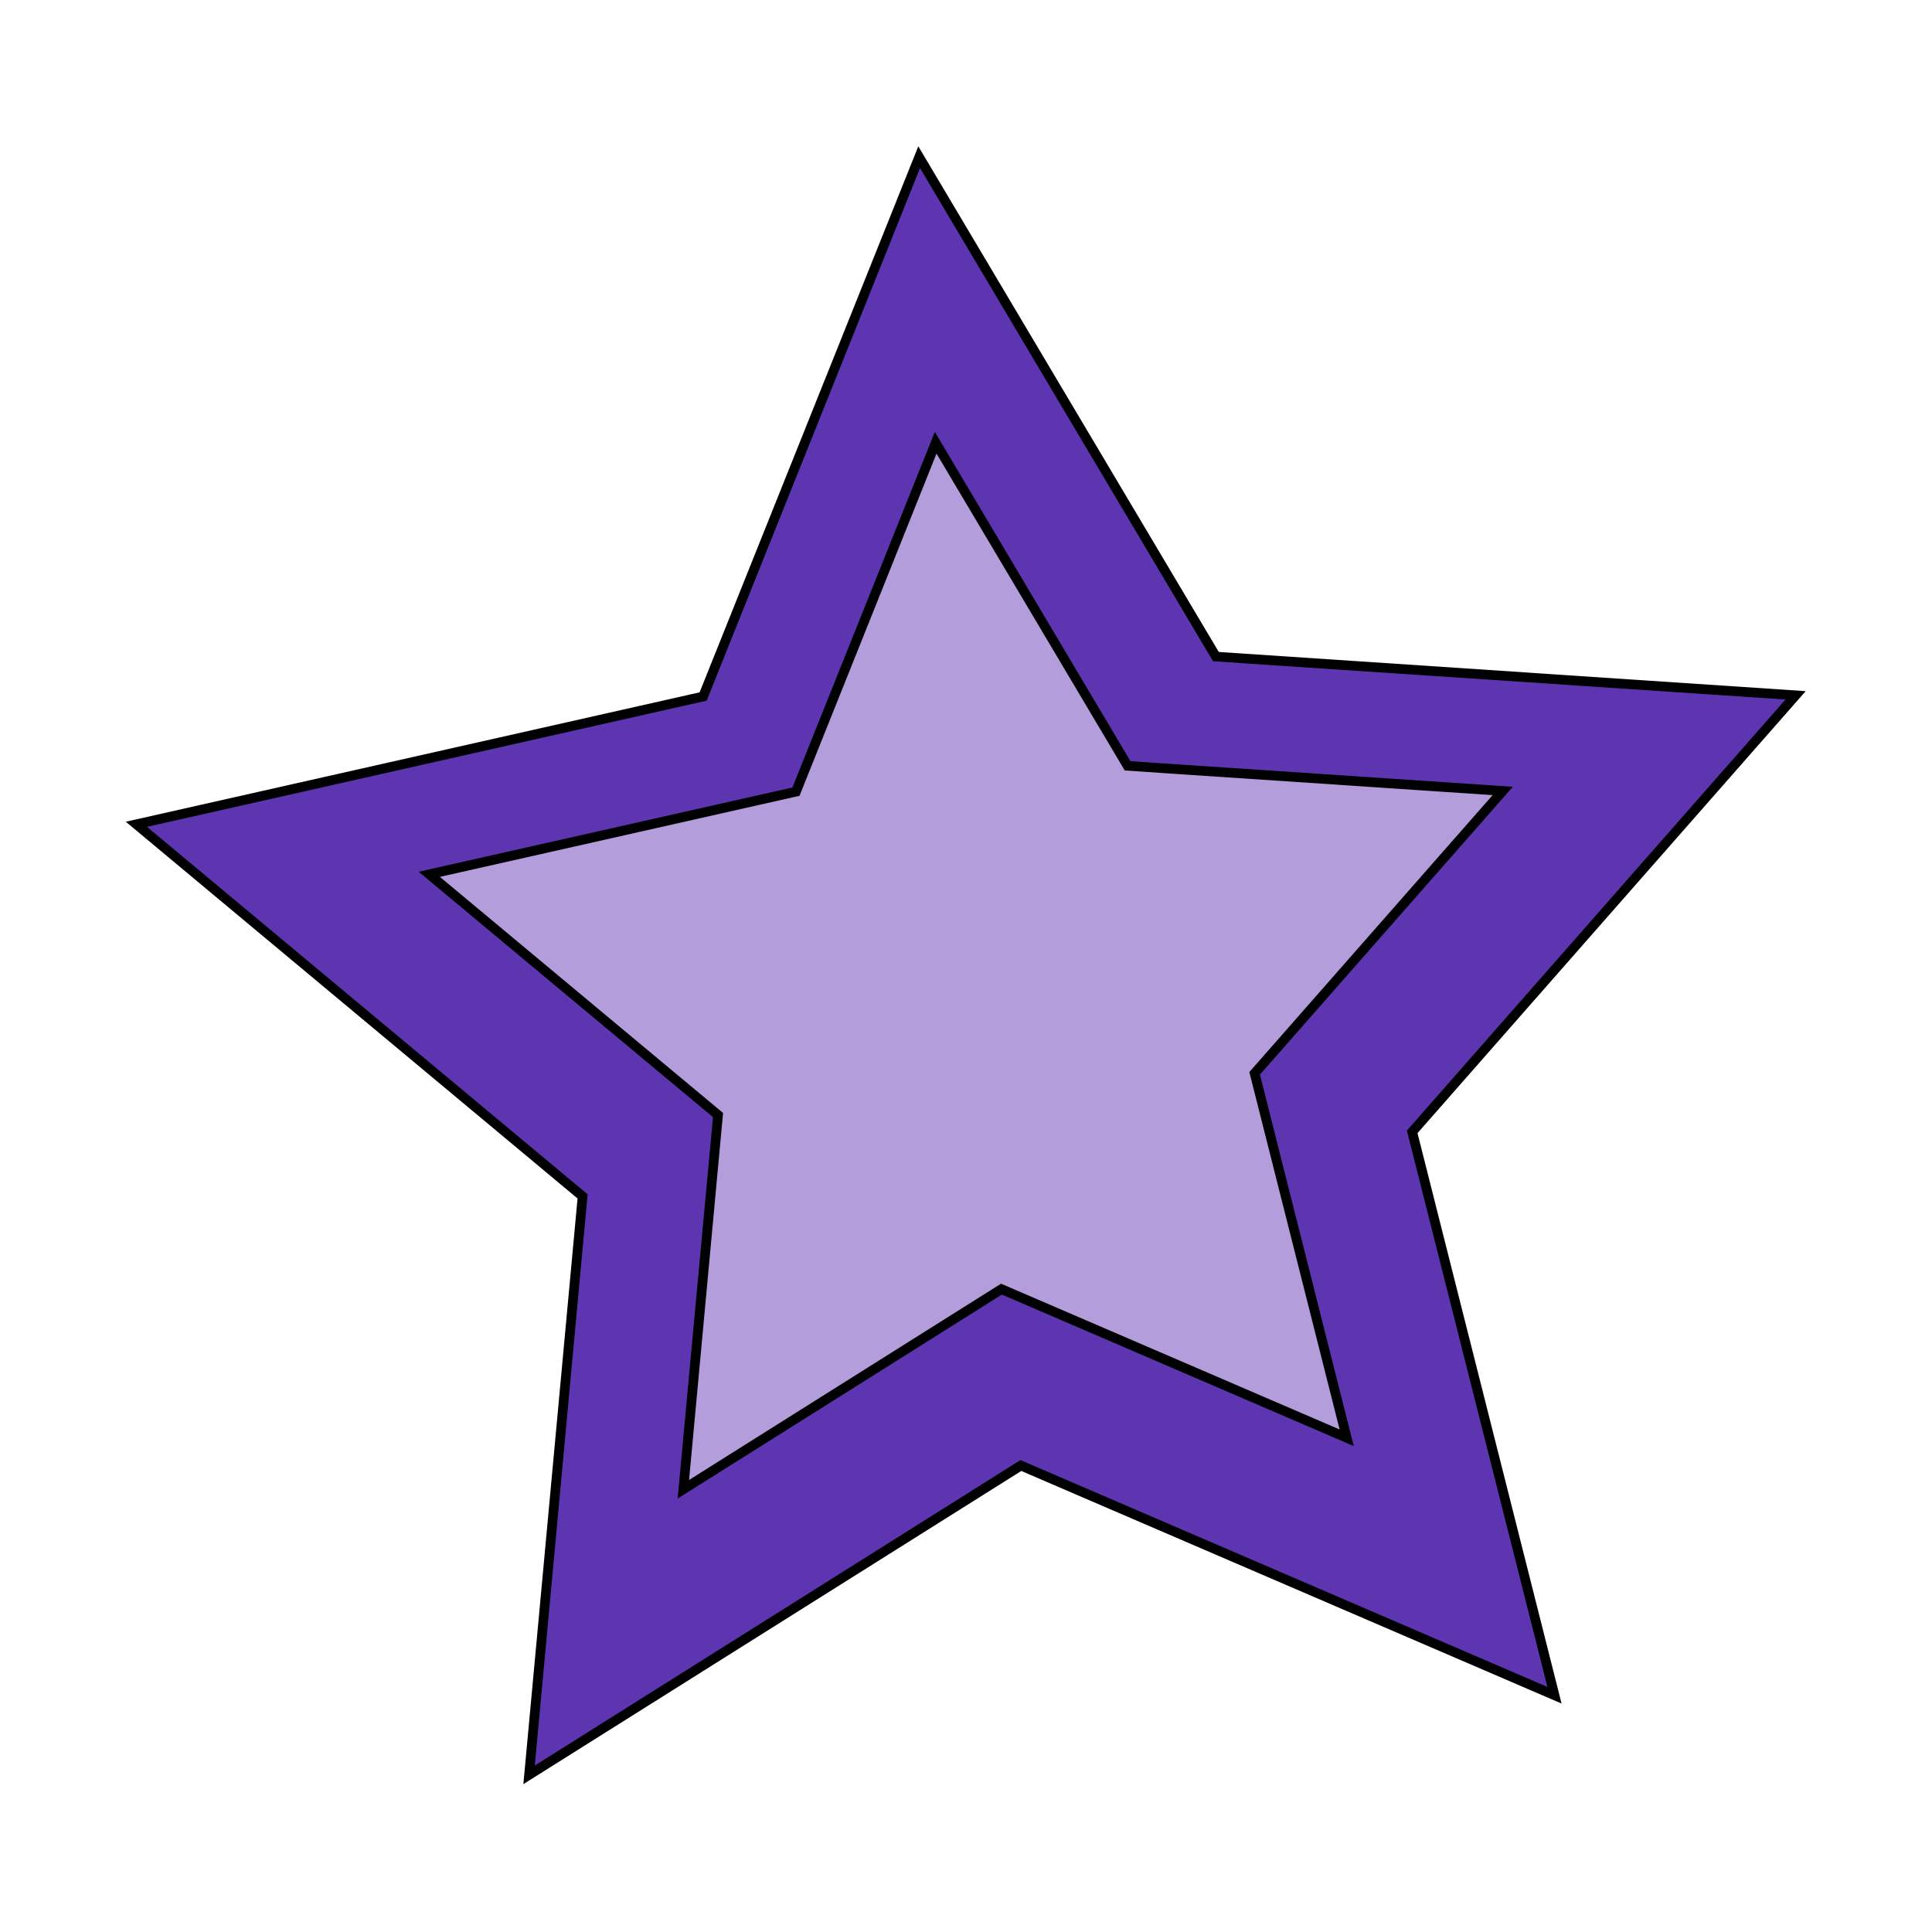 <?xml version="1.0" encoding="utf-8"?>
<!-- Generator: Adobe Illustrator 23.0.3, SVG Export Plug-In . SVG Version: 6.00 Build 0)  -->
<svg version="1.1" id="Layer_1" xmlns="http://www.w3.org/2000/svg" xmlns:xlink="http://www.w3.org/1999/xlink" x="0px" y="0px"
	 viewBox="0 0 200 200" style="enable-background:new 0 0 200 200;" xml:space="preserve">
<style type="text/css">
	.st0{fill:#5e35b1;stroke:#000000;stroke-miterlimit:10;}
	.st1{fill:#b39ddb;stroke:#000000;stroke-miterlimit:10;}
</style>
<polygon class="st0" points="125.87,67.97 185.88,71.98 146.19,117.17 160.92,175.49 105.68,151.71 54.77,183.73 60.31,123.85 
	14.12,85.33 72.79,72.1 95.15,16.27 "/>
<polygon class="st1" points="116.73,79.28 155.56,81.88 129.88,111.11 139.41,148.84 103.67,133.45 70.74,154.17 74.33,115.43 
	44.44,90.51 82.4,81.95 96.86,45.83 "/>
</svg>
